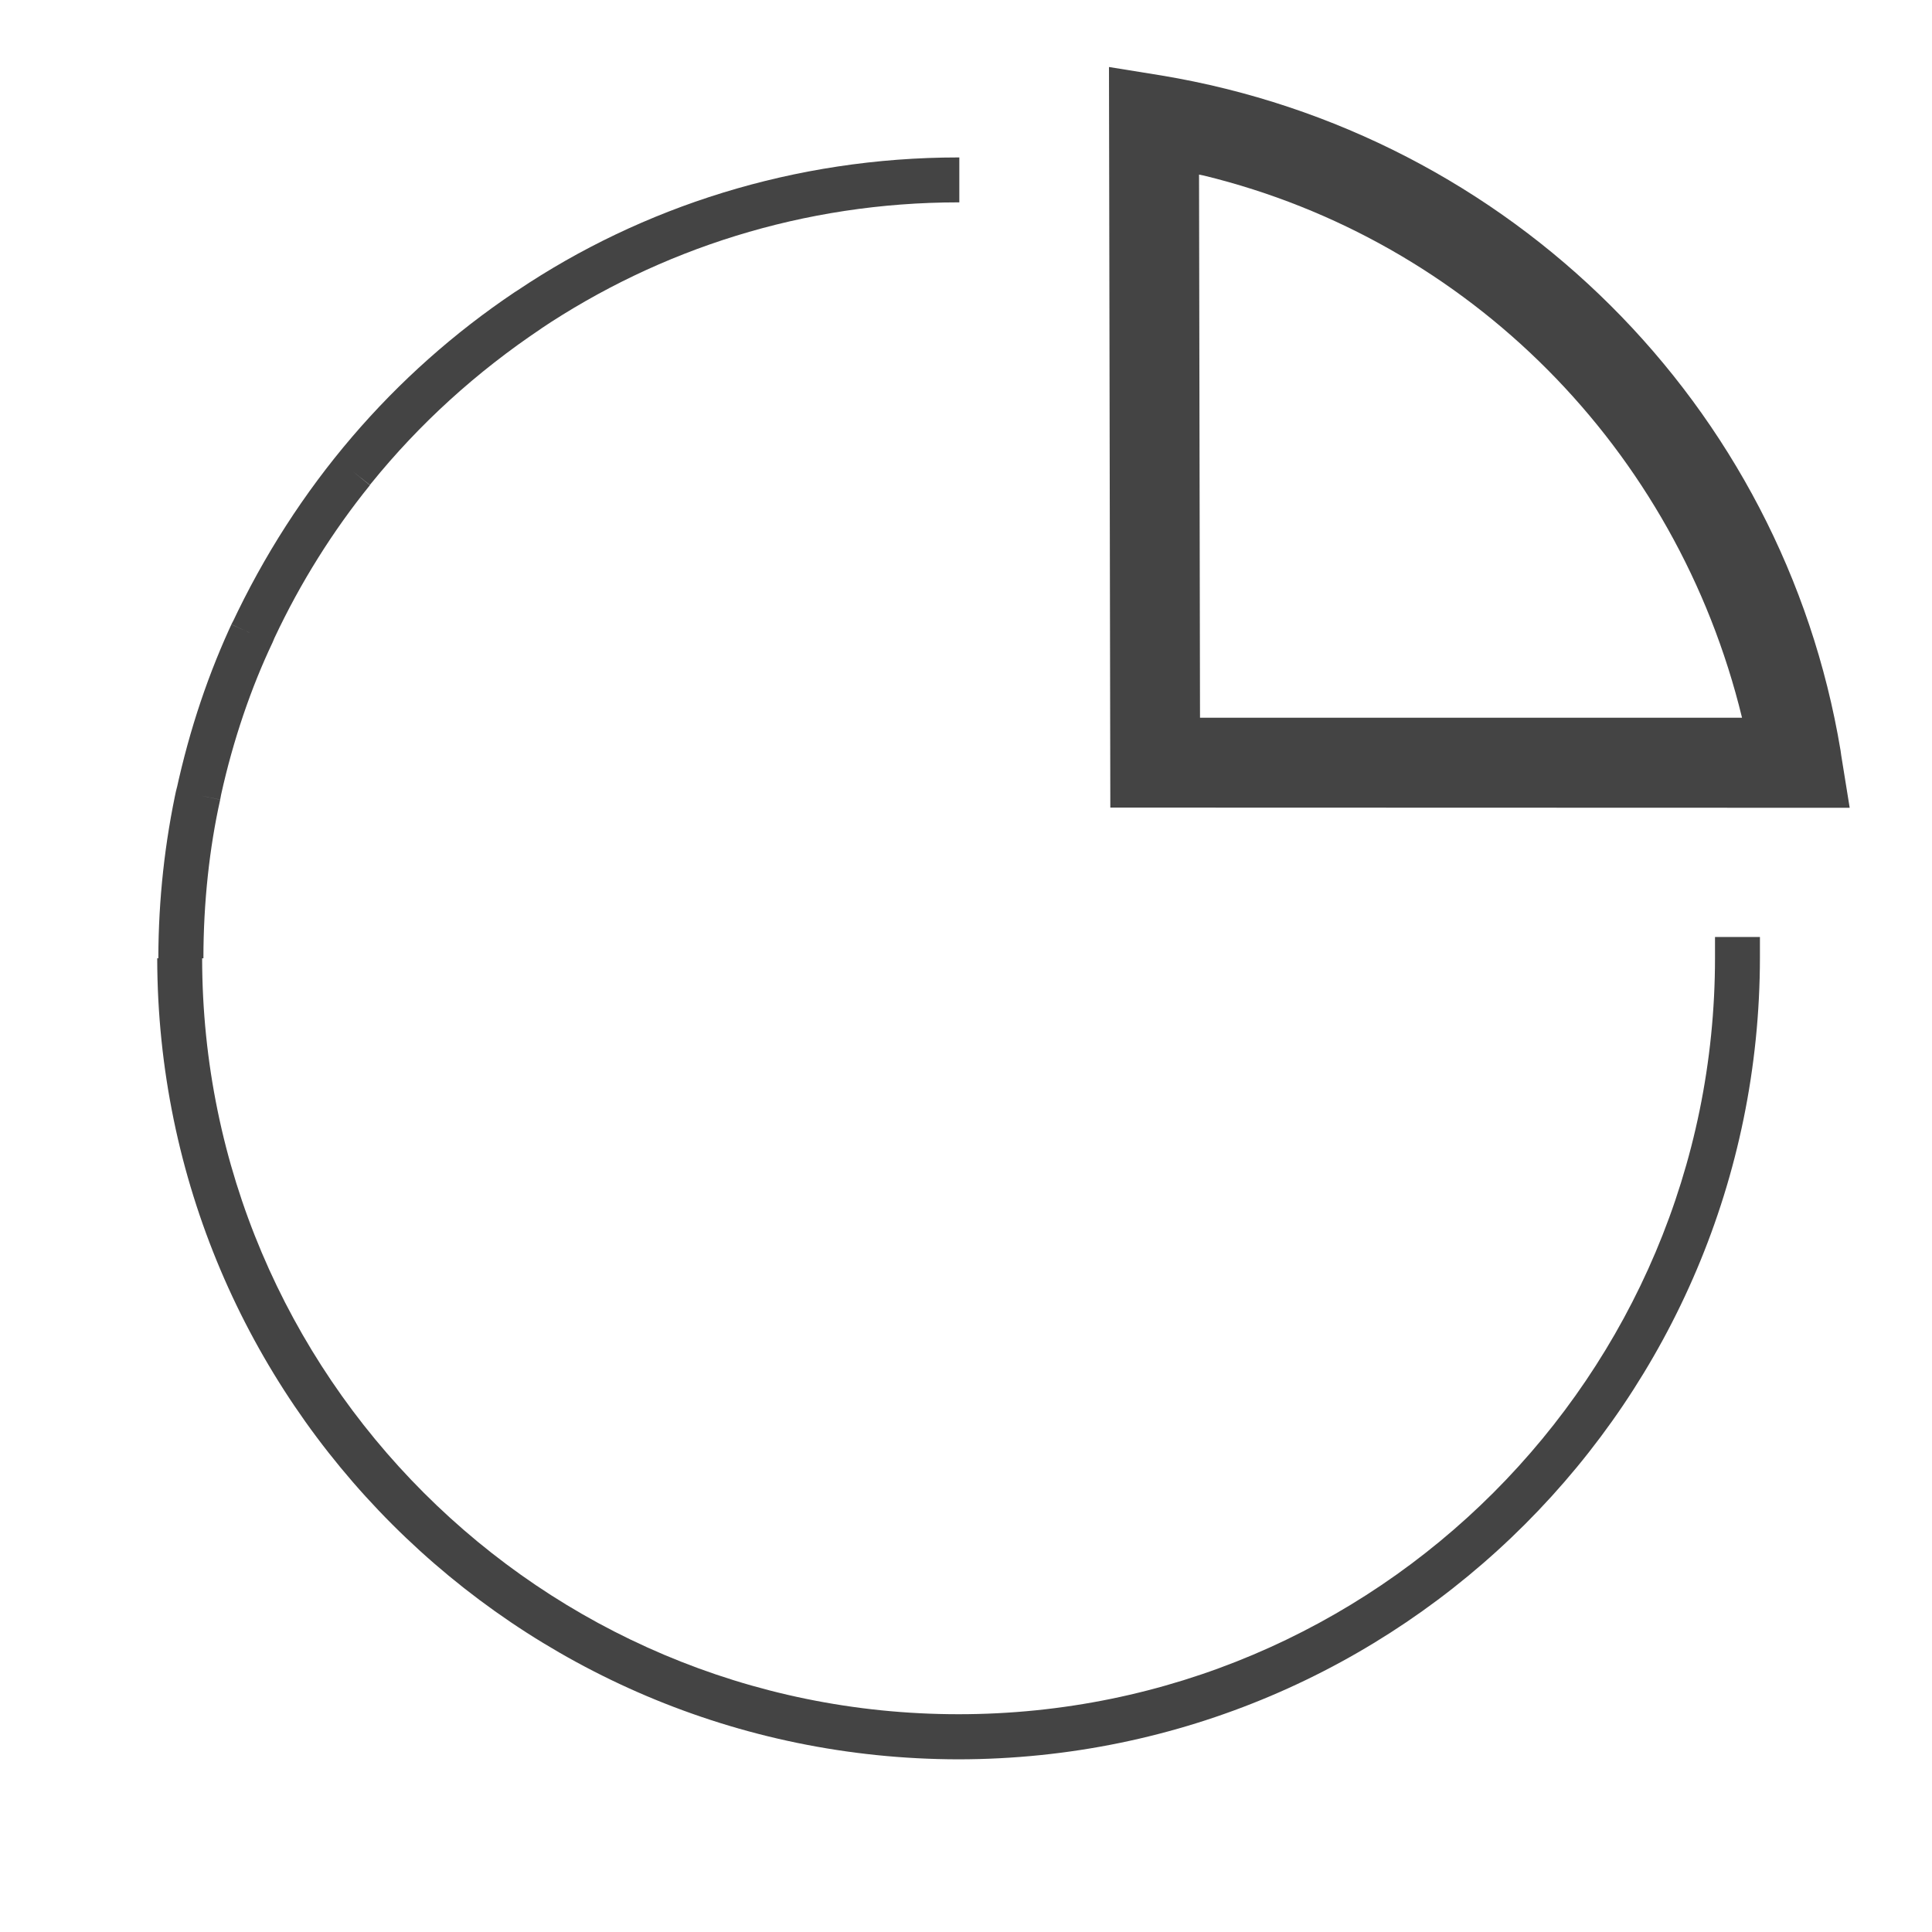 <?xml version='1.0' encoding='UTF-8' standalone='no'?><!-- Created with UBS Icon App (http://www.ubs.com/microsites/iconapp/) --><svg xmlns:svg='http://www.w3.org/2000/svg' xmlns='http://www.w3.org/2000/svg' width='64' height='64' viewBox='0 0 64 64' data-tags='Pie Chart'><g transform='translate(0,0)'><path d='M512 940c-236.231-0.364-427.636-191.769-428-427.965l-0-0.035h0.6c0.053-31.608 3.503-62.381 10.005-92.011l-0.525 2.851c7.336-33.873 17.545-63.658 30.738-91.764l-1.098 2.604 10.88 5-10.88-5.040c34.456-73.698 86.667-134.152 151.294-177.542l1.546-0.978c66.258-44.485 147.821-71 235.577-71 0.149 0 0.297 0 0.446 0l-0.023-0v24c-0.118-0-0.258-0-0.397-0-82.818 0-159.791 25.021-223.774 67.916l1.451-0.916v0c-35.506 23.7-65.902 51.49-91.603 83.238l-0.597 0.762-9-7.12 9 7.24c-19.705 24.36-37.065 51.965-50.955 81.525l-1.045 2.475c-11.411 24.023-21.053 52.081-27.507 81.336l-0.493 2.664-12-2.52 12 2.56c-5.688 25.473-8.951 54.733-8.96 84.753l-0 0.007h-0.68c0.171 223.082 181.054 403.86 404.16 403.86 223.211 0 404.16-180.949 404.16-404.16 0-0.105-0-0.211-0-0.316l0 0.016v-10.8h24v10.84c-0.091 236.558-191.778 428.315-428.3 428.52l-0.020 0z ' transform='translate(0,0) scale(0.062,0.062)' fill='#444444' style='undefined'></path><path d='M593.24 431.48l-0.72-395.68 28 4.52c186.799 31.041 332.22 176.475 362.888 360.719l0.352 2.561 4.52 28zM640.64 93.28l0.52 290.2h289.6c-34.964-143.97-146.164-255.197-287.444-289.649l-2.676-0.551z ' transform='translate(0,0) scale(0.062,0.062)' fill='#444444' style='undefined'></path></g></svg>
